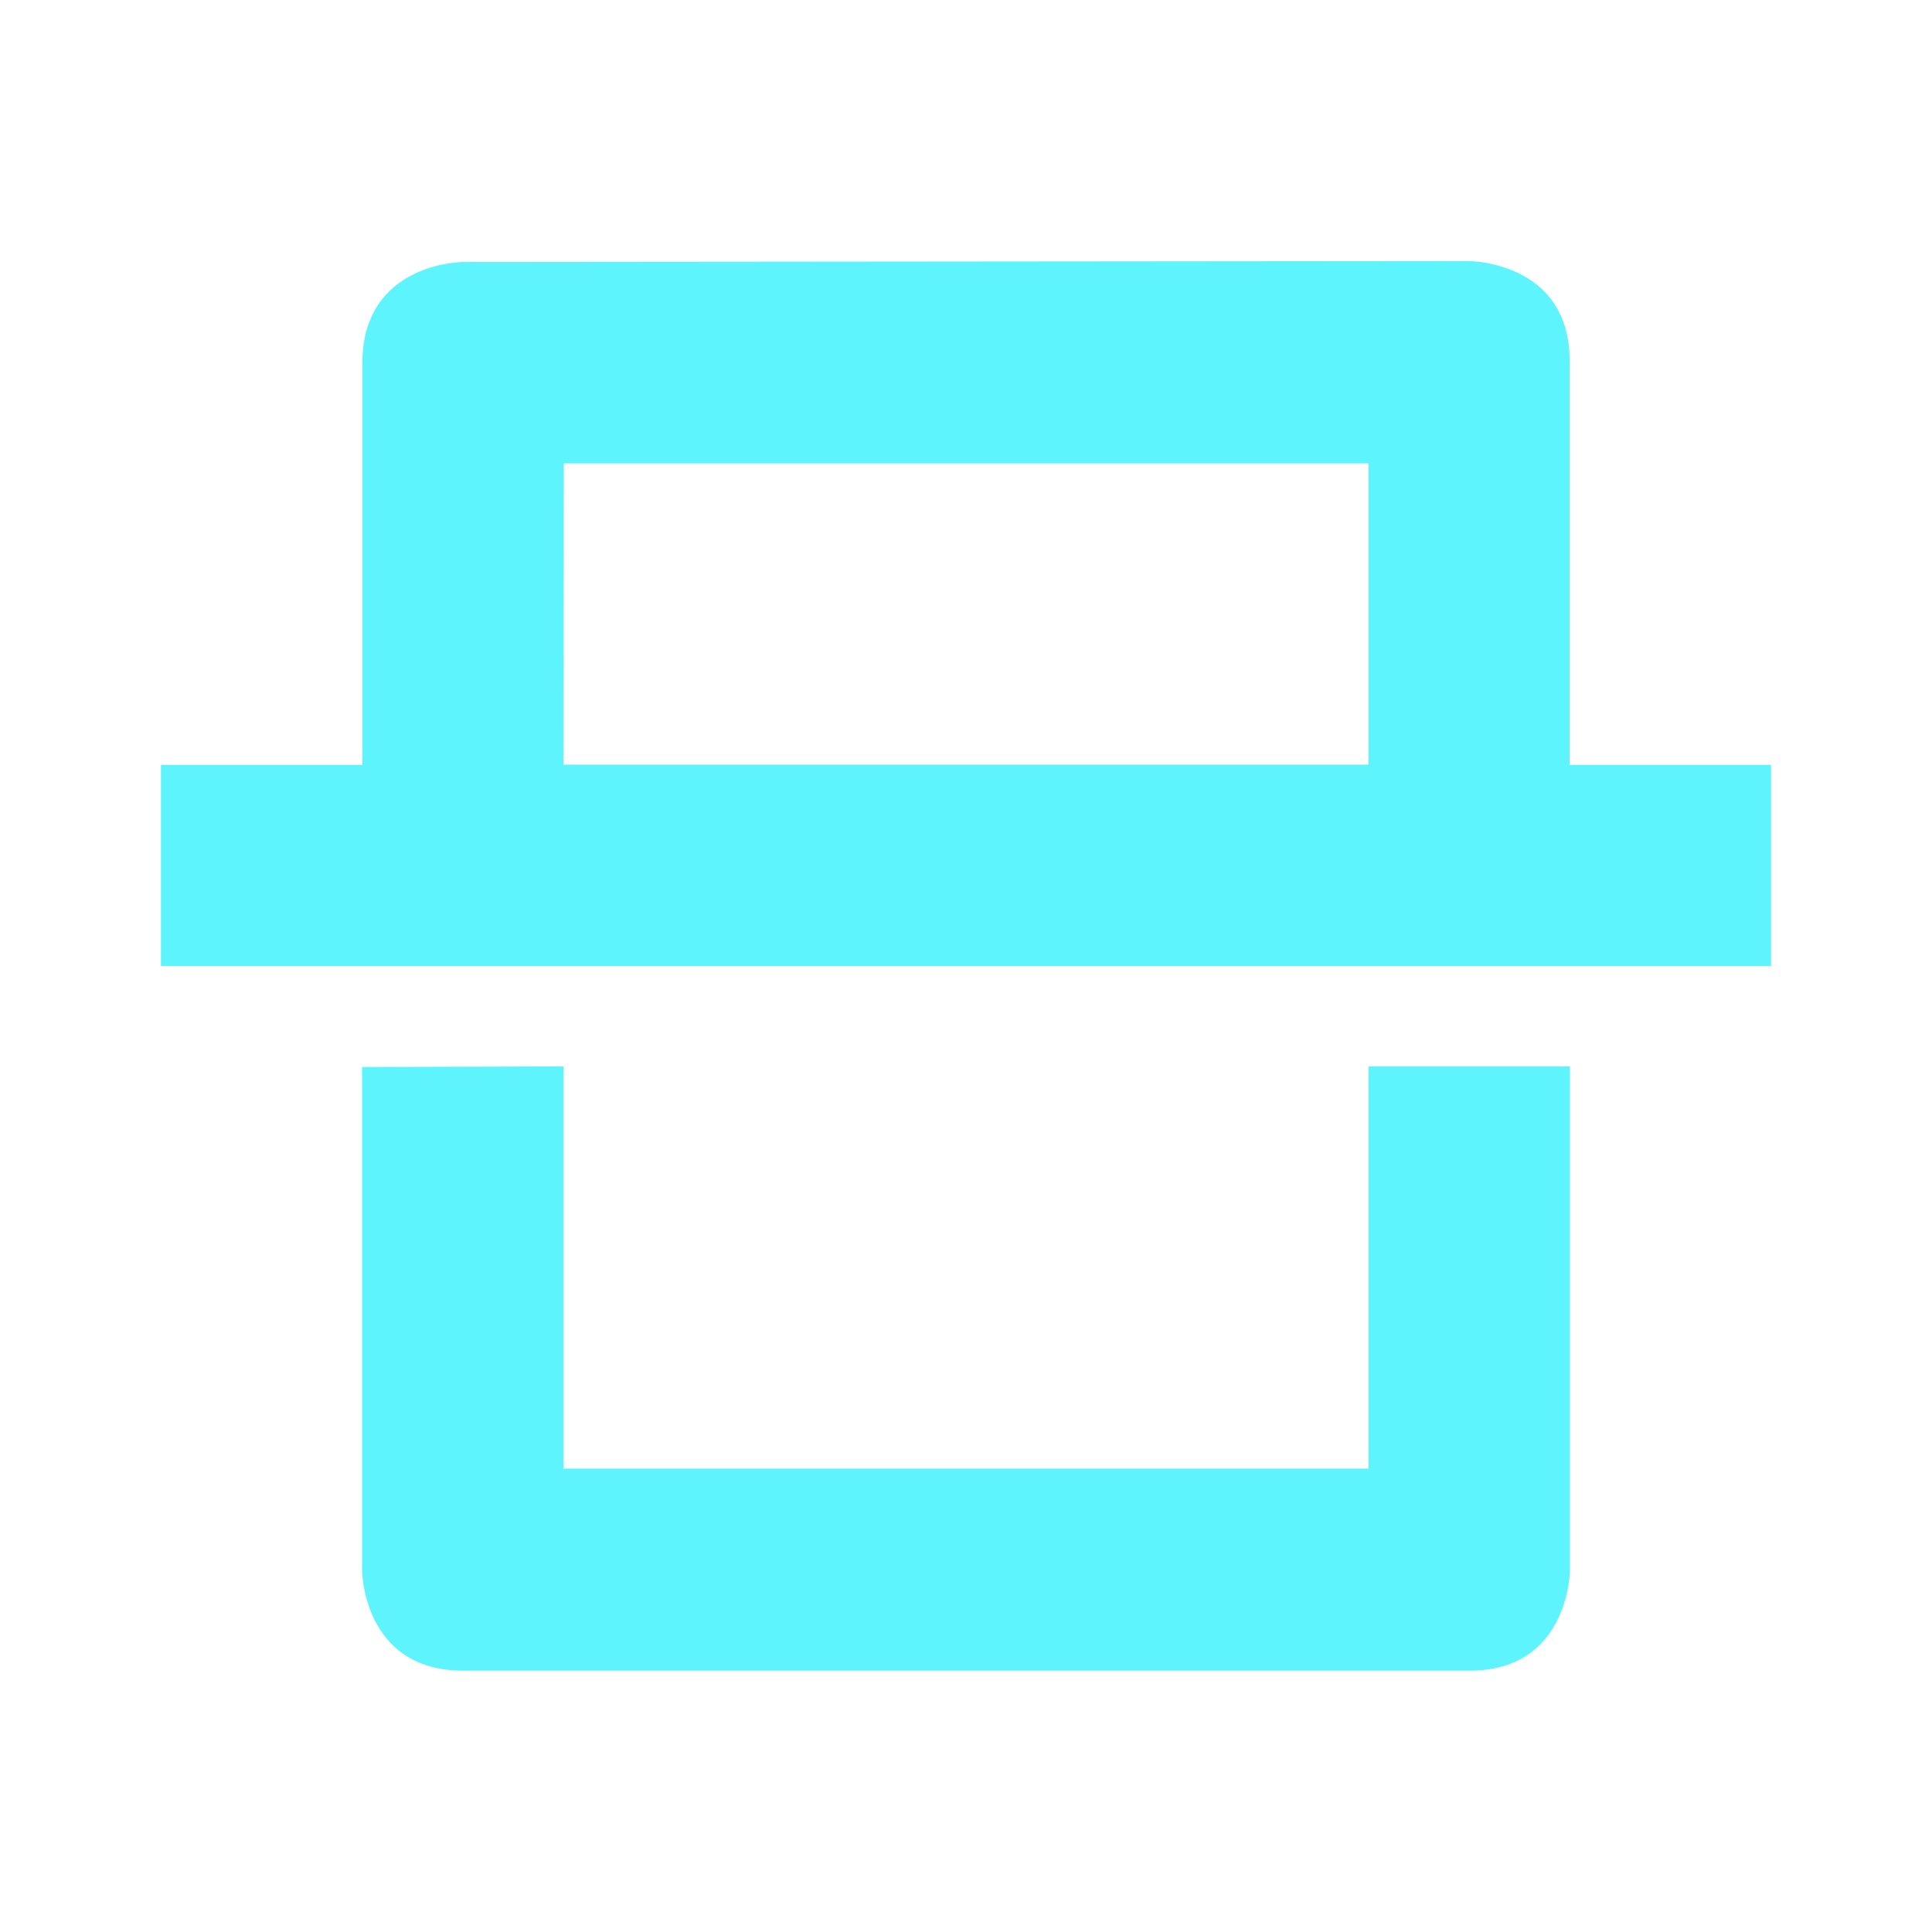 <?xml version="1.0" encoding="UTF-8" standalone="no"?>
<svg
   xmlns:dc="http://purl.org/dc/elements/1.1/"
   xmlns:cc="http://creativecommons.org/ns#"
   xmlns:rdf="http://www.w3.org/1999/02/22-rdf-syntax-ns#"
   xmlns:svg="http://www.w3.org/2000/svg"
   xmlns="http://www.w3.org/2000/svg"
   xmlns:sodipodi="http://sodipodi.sourceforge.net/DTD/sodipodi-0.dtd"
   xmlns:inkscape="http://www.inkscape.org/namespaces/inkscape"
   width="24"
   height="24"
   viewBox="0 0 6.35 6.35"
   version="1.1"
   id="svg4"
   sodipodi:docname="scanner-symbolic.svg"
   inkscape:version="0.92.4 (5da689c313, 2019-01-14)">
  <defs
     id="defs8" />
  <sodipodi:namedview
     pagecolor="#ffffff"
     bordercolor="#5DF4FE"
     borderopacity="1"
     objecttolerance="10"
     gridtolerance="10"
     guidetolerance="10"
     inkscape:pageopacity="0"
     inkscape:pageshadow="2"
     inkscape:window-width="640"
     inkscape:window-height="480"
     id="namedview6"
     showgrid="false"
     inkscape:zoom="9.8333333"
     inkscape:cx="10.220339"
     inkscape:cy="12"
     inkscape:window-x="0"
     inkscape:window-y="25"
     inkscape:window-maximized="0"
     inkscape:current-layer="svg4" />
  <path
     d="m 1.523,0.861 c 0,0 -0.33,0 -0.332,0.33 V 2.514 H 0.529 V 3.175 H 5.821 V 2.514 H 5.159 V 1.19 C 5.162,0.858 4.827,0.858 4.827,0.858 Z m 0.33,0.662 h 2.645 v 0.99 H 1.852 Z M 1.19,3.507 v 1.652 c 0,0 0,0.332 0.332,0.332 H 4.83 c 0.33,0 0.33,-0.332 0.33,-0.332 V 3.505 H 4.498 V 4.827 H 1.852 V 3.505 Z"
     id="path2"
     inkscape:connector-curvature="0"
     style="fill:#5DF4FE" />
</svg>
